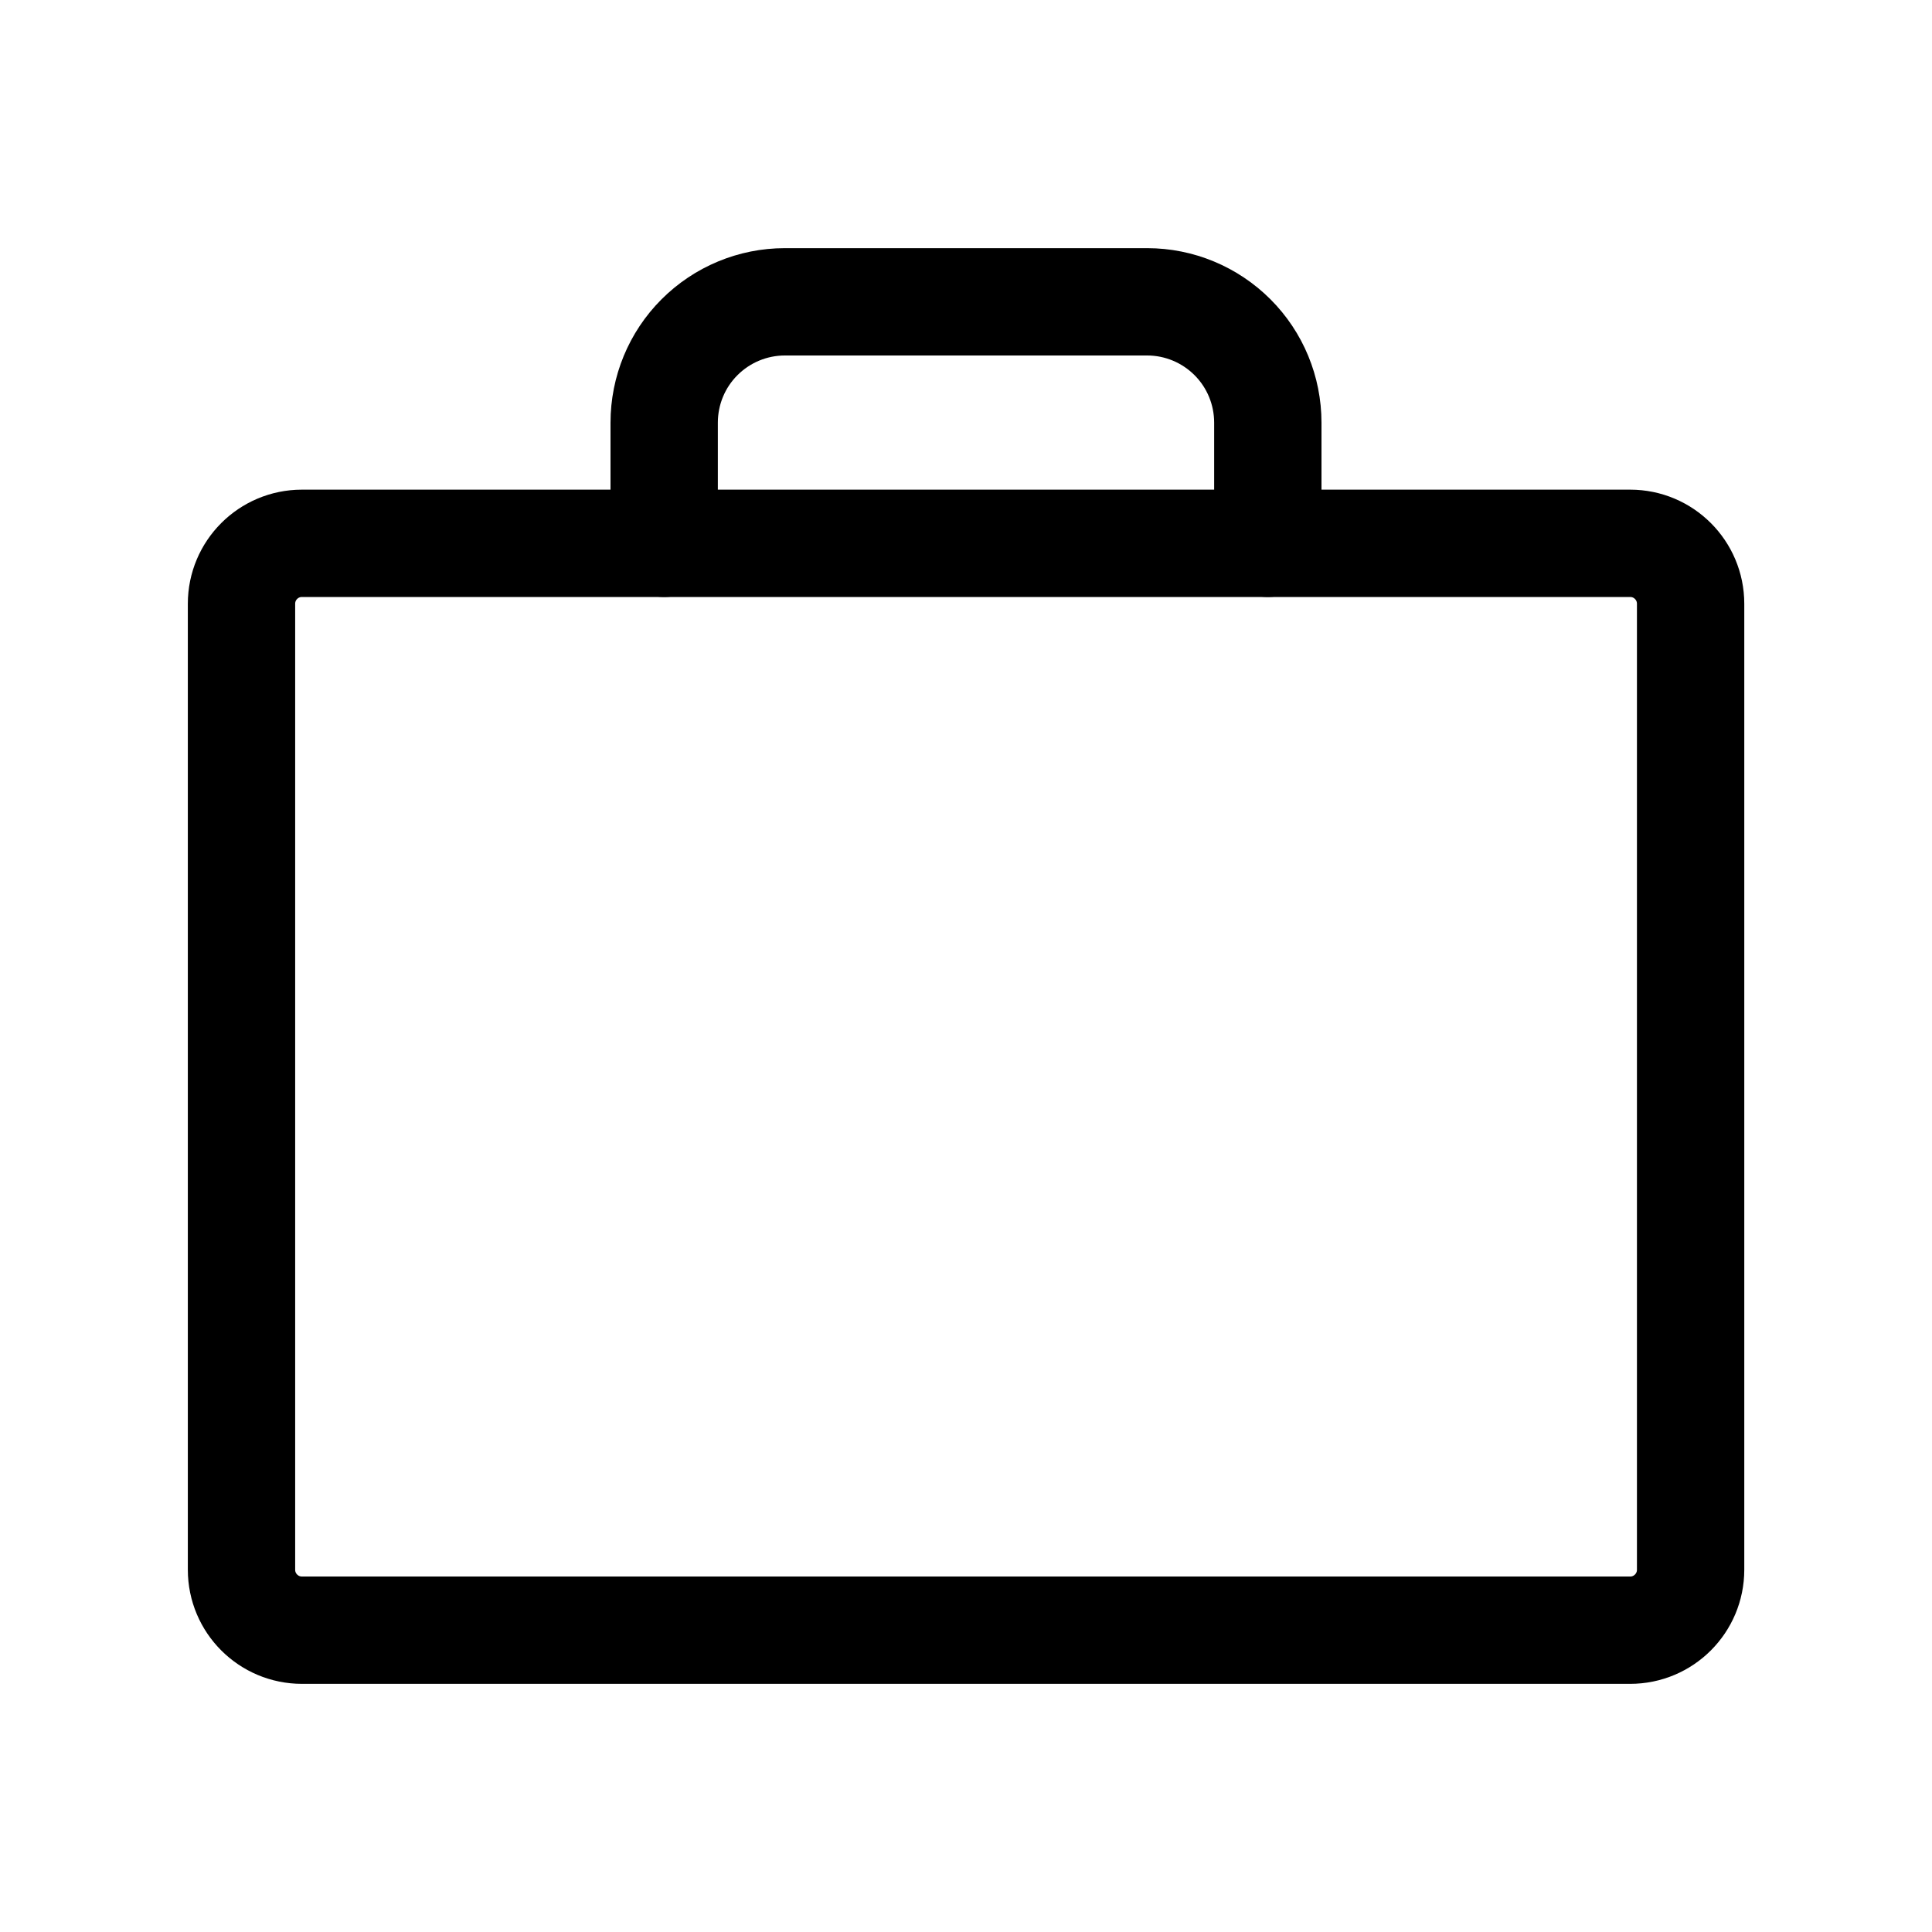 <svg width="18" height="18" viewBox="0 0 18 18" fill="none" xmlns="http://www.w3.org/2000/svg">
<path d="M15.188 5.062H2.813C2.502 5.062 2.25 5.314 2.25 5.625V14.625C2.25 14.936 2.502 15.188 2.813 15.188H15.188C15.499 15.188 15.751 14.936 15.751 14.625V5.625C15.751 5.314 15.499 5.062 15.188 5.062Z" stroke="black" stroke-linecap="round" stroke-linejoin="round"/>
<path d="M11.812 5.062V3.938C11.812 3.639 11.694 3.353 11.483 3.142C11.272 2.931 10.986 2.812 10.688 2.812H7.312C7.014 2.812 6.728 2.931 6.517 3.142C6.306 3.353 6.188 3.639 6.188 3.938V5.062" stroke="black" stroke-linecap="round" stroke-linejoin="round"/>
</svg>
